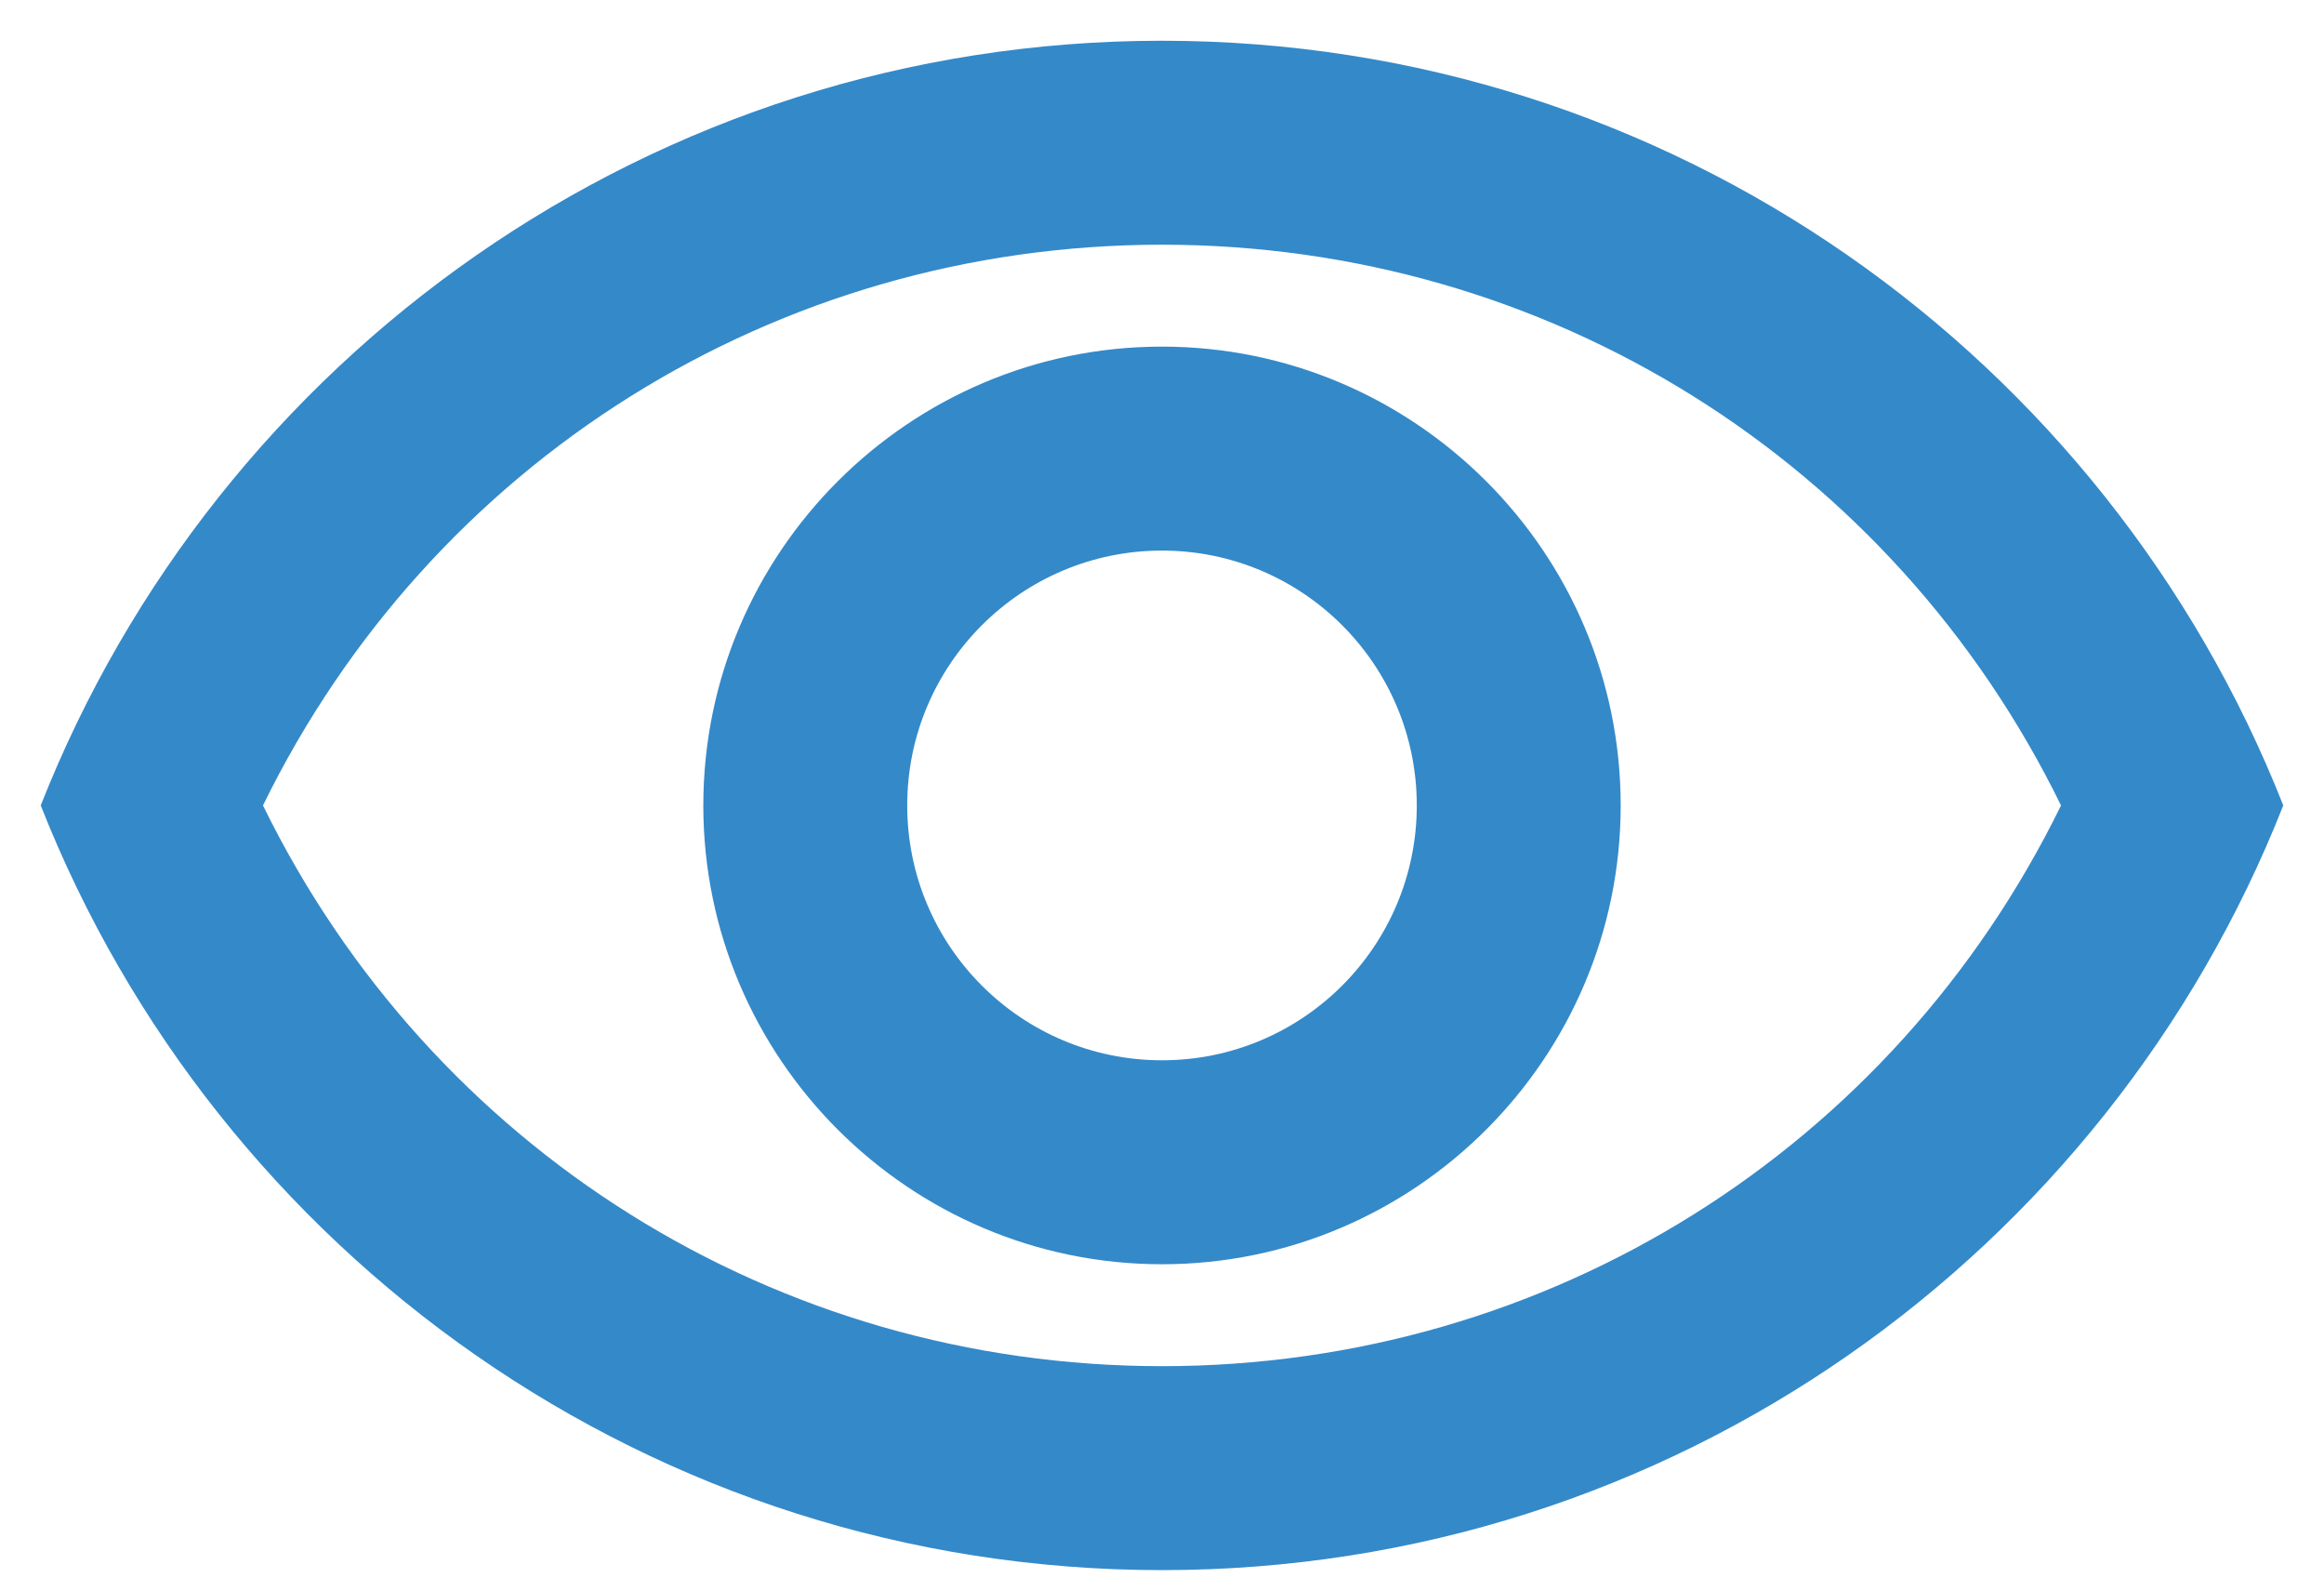 <svg width="19" height="13" viewBox="0 0 19 13" fill="none" xmlns="http://www.w3.org/2000/svg">
<path d="M9.5 2C12.658 2 15.475 3.775 16.85 6.583C15.475 9.391 12.658 11.166 9.5 11.166C6.342 11.166 3.525 9.391 2.15 6.583C3.525 3.775 6.342 2 9.5 2ZM9.5 0.333C5.333 0.333 1.775 2.925 0.333 6.583C1.775 10.241 5.333 12.833 9.5 12.833C13.667 12.833 17.225 10.241 18.667 6.583C17.225 2.925 13.667 0.333 9.5 0.333ZM9.5 4.5C10.65 4.5 11.583 5.433 11.583 6.583C11.583 7.733 10.65 8.666 9.5 8.666C8.35 8.666 7.417 7.733 7.417 6.583C7.417 5.433 8.35 4.5 9.5 4.5ZM9.5 2.833C7.433 2.833 5.75 4.516 5.75 6.583C5.75 8.65 7.433 10.333 9.5 10.333C11.567 10.333 13.25 8.65 13.25 6.583C13.25 4.516 11.567 2.833 9.5 2.833Z" fill="#3489C9"/>
</svg>
